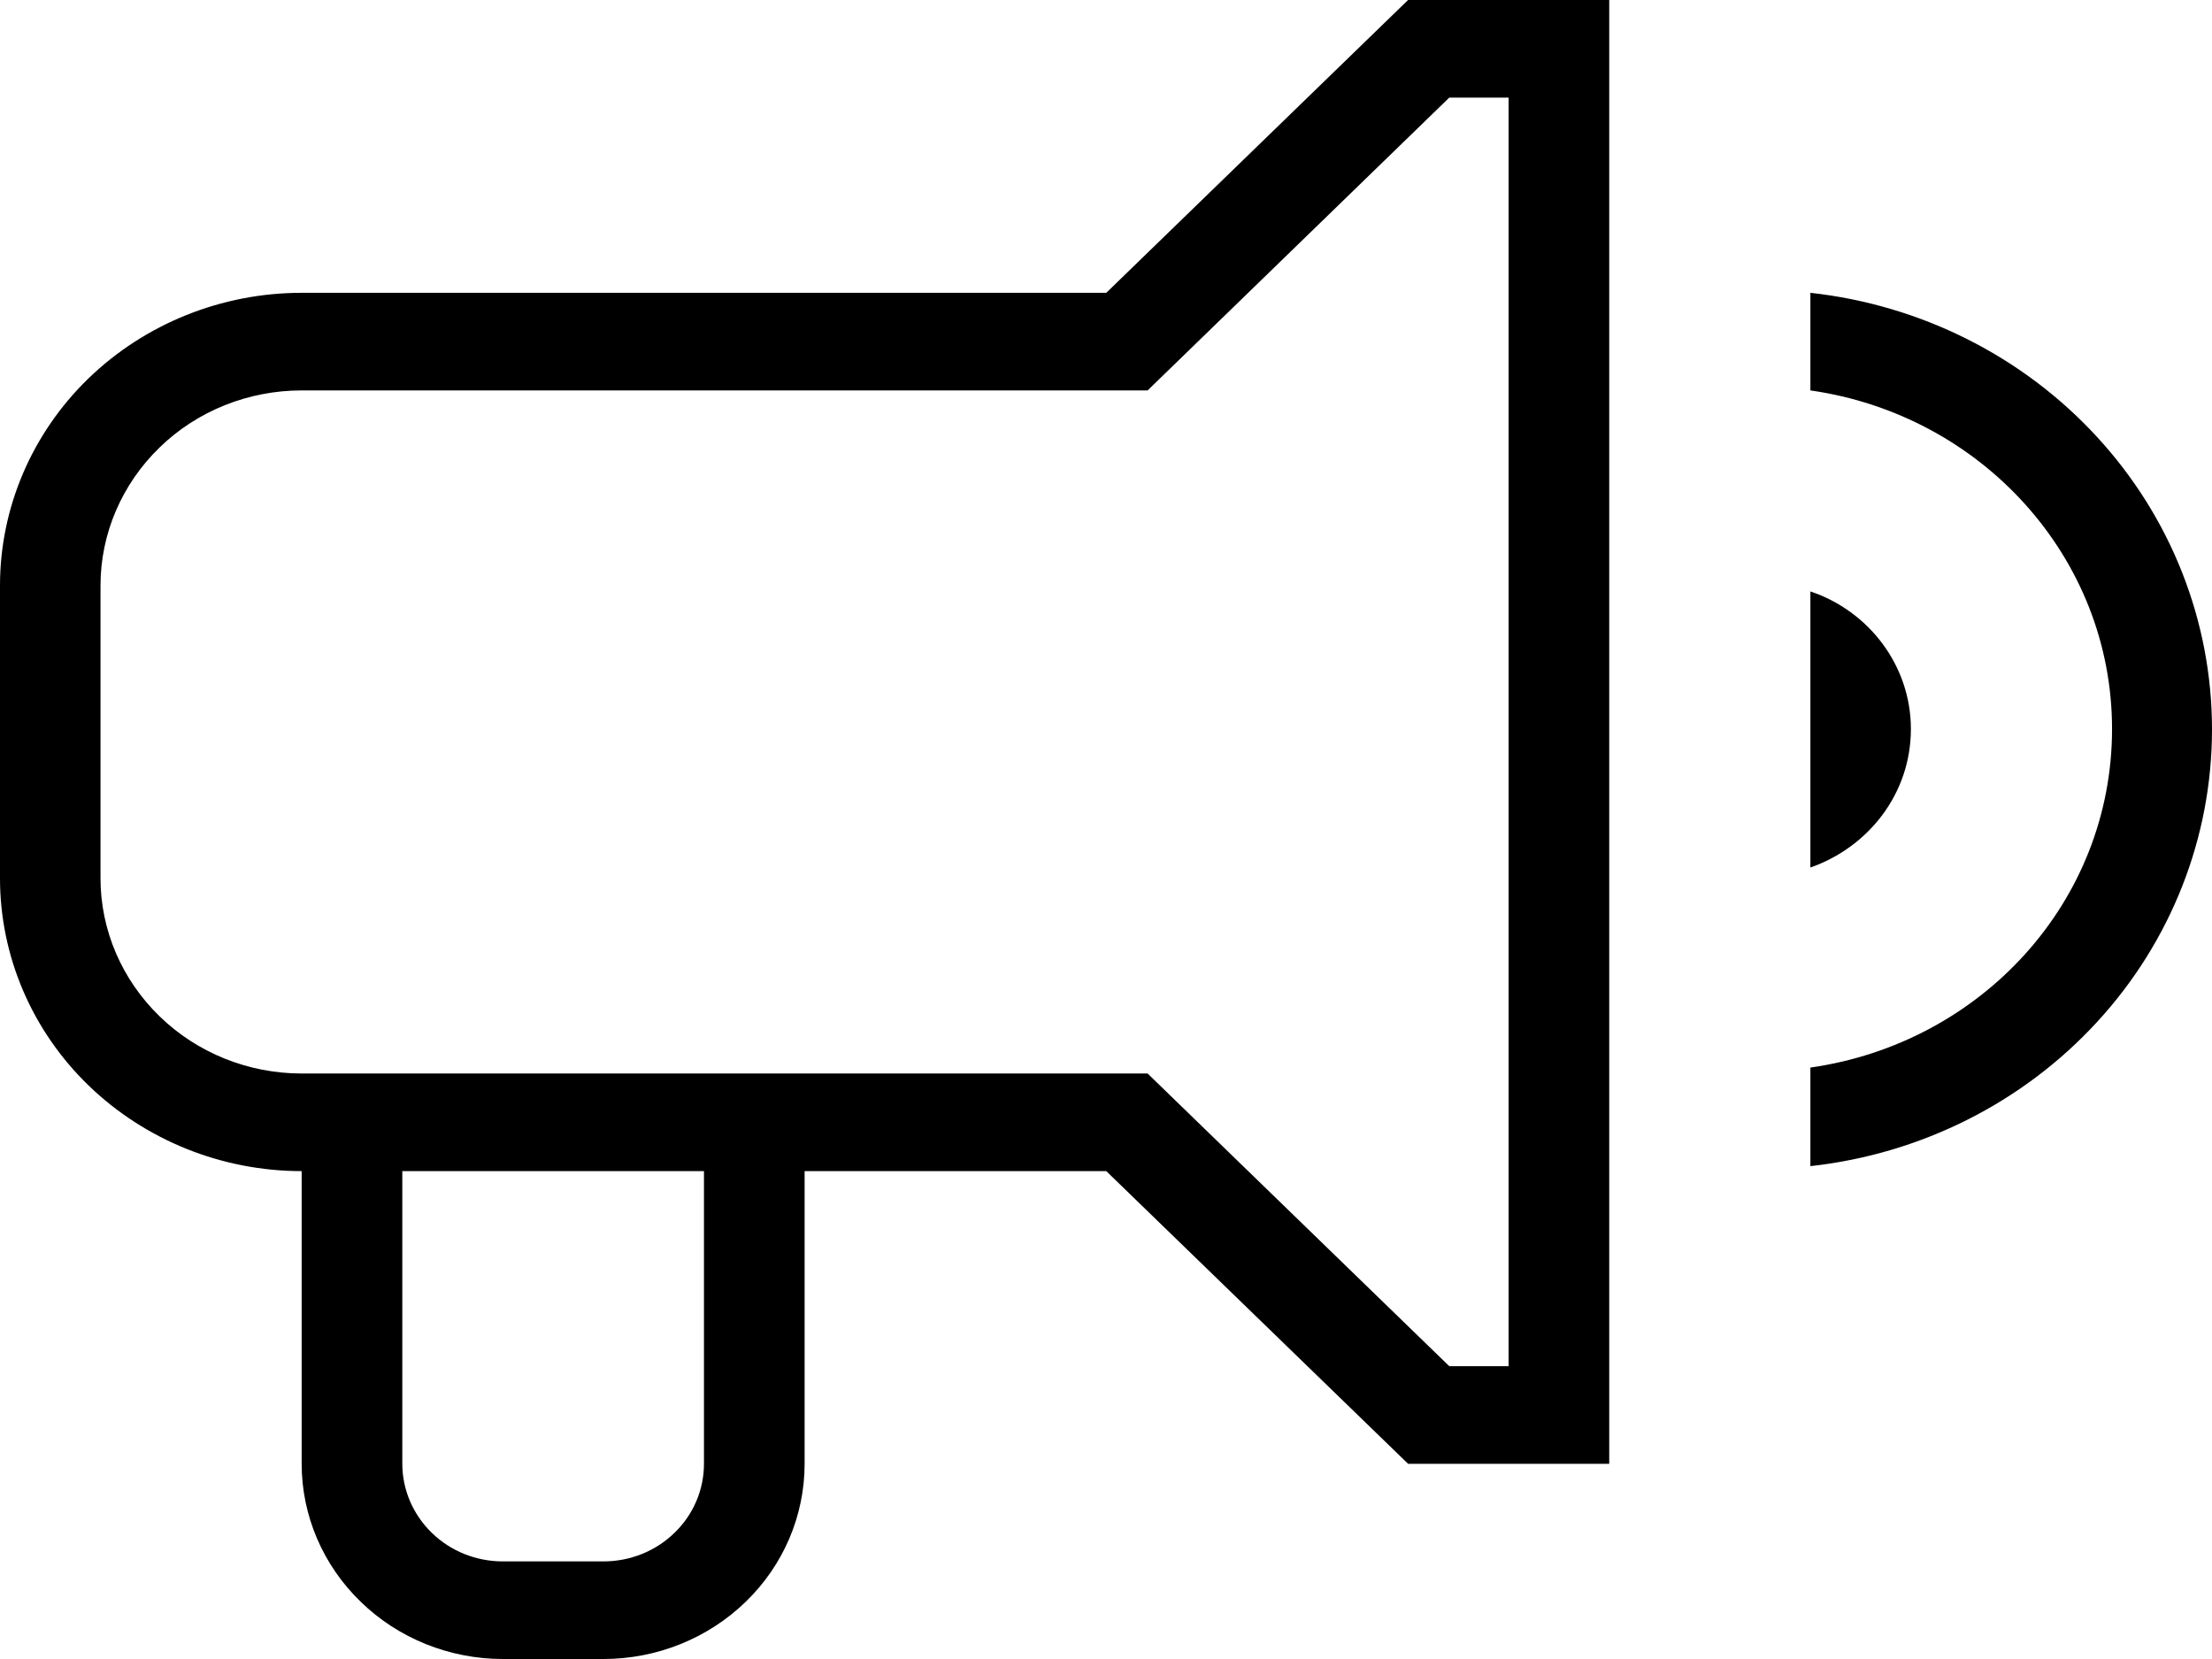 <svg width="16" height="12" viewBox="0 0 16 12" fill="none" xmlns="http://www.w3.org/2000/svg">
<path d="M10.185 0L8.002 2.118H2.182C1.604 2.118 1.049 2.341 0.639 2.738C0.23 3.135 0 3.674 0 4.235L0 6.353C0 6.915 0.23 7.453 0.639 7.85C1.049 8.247 1.604 8.471 2.182 8.471V10.588C2.182 10.963 2.336 11.322 2.609 11.586C2.881 11.851 3.252 12 3.637 12H4.365C4.751 12 5.121 11.851 5.394 11.586C5.667 11.322 5.82 10.963 5.82 10.588V8.471H8.002L10.185 10.588H11.64V0H10.185ZM10.483 0.706H10.912V9.882H10.483L8.301 7.765H2.182C1.797 7.765 1.426 7.616 1.154 7.351C0.881 7.086 0.727 6.727 0.727 6.353V4.235C0.727 3.861 0.881 3.502 1.154 3.237C1.426 2.972 1.797 2.824 2.182 2.824H8.301L10.483 0.706ZM13.095 2.118V2.824C14.331 3 15.277 4.031 15.277 5.273C15.277 6.522 14.331 7.546 13.095 7.722V8.435C13.894 8.347 14.632 7.976 15.168 7.393C15.704 6.811 16 6.057 16 5.276C16 4.496 15.704 3.742 15.168 3.16C14.632 2.577 13.894 2.206 13.095 2.118ZM13.095 4.278V6.275C13.517 6.127 13.822 5.739 13.822 5.273C13.822 4.814 13.517 4.419 13.095 4.278ZM2.91 8.471H5.092V10.588C5.092 10.775 5.016 10.955 4.879 11.087C4.743 11.22 4.558 11.294 4.365 11.294H3.637C3.444 11.294 3.259 11.22 3.123 11.087C2.987 10.955 2.91 10.775 2.91 10.588V8.471Z" fill="black"/>
</svg>
